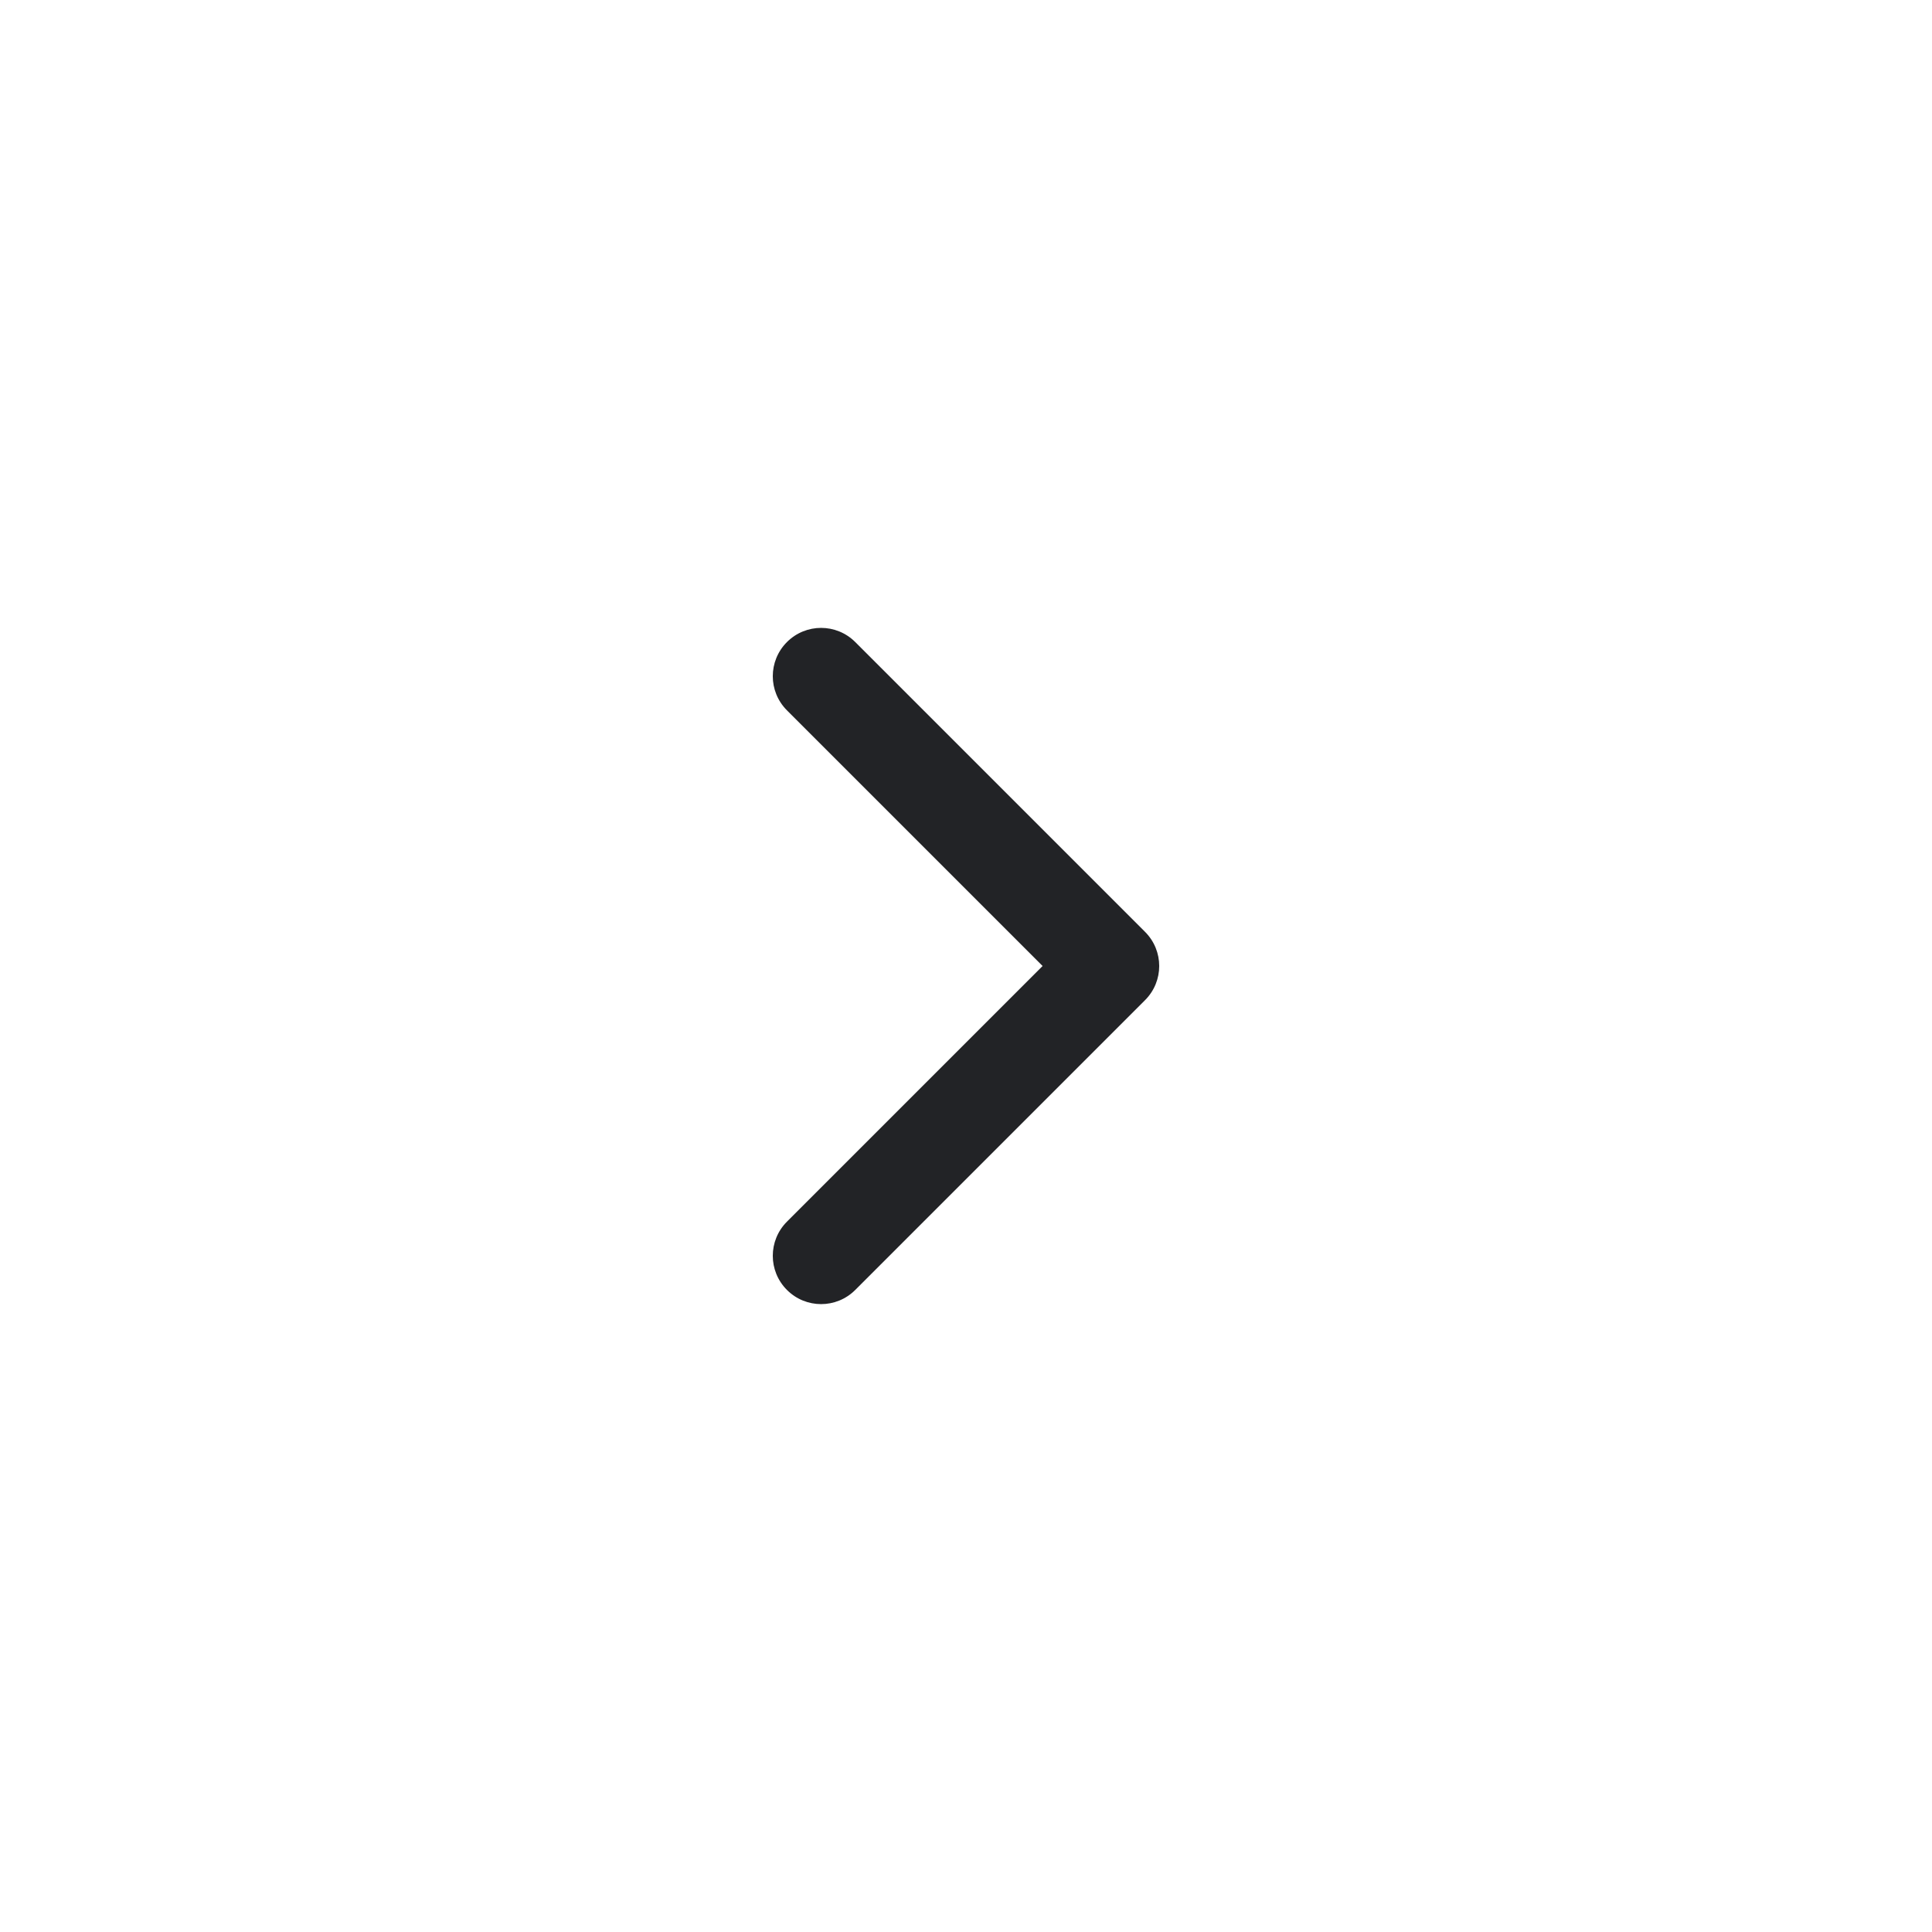 <?xml version="1.0" encoding="utf-8"?>
<!-- Generator: Adobe Illustrator 16.0.0, SVG Export Plug-In . SVG Version: 6.00 Build 0)  -->
<!DOCTYPE svg PUBLIC "-//W3C//DTD SVG 1.1//EN" "http://www.w3.org/Graphics/SVG/1.1/DTD/svg11.dtd">
<svg version="1.1" id="Layer_1" xmlns="http://www.w3.org/2000/svg" xmlns:xlink="http://www.w3.org/1999/xlink" x="0px" y="0px"
	 width="40px" height="40px" viewBox="0 0 40 40" enable-background="new 0 0 40 40" xml:space="preserve">
<rect x="0" y="0" width="40" height="40" fill="#808080" stroke="none"/>
<g>
	<path id="path-1" fill="#FFFFFF" d="M21.586,20l-5.293,5.293c-0.391,0.391-0.391,1.023,0,1.414s1.023,0.391,1.414,0l6-6
		c0.391-0.391,0.391-1.023,0-1.414l-6-6c-0.391-0.391-1.023-0.391-1.414,0s-0.391,1.023,0,1.414L21.586,20z"/>
</g>
<title>button-slider-right-hover</title>
<desc>Created with Sketch.</desc>
<g id="GIFOS">
	<g id="_x30_0-UI-Kit" transform="translate(-357, -2911)">
		<g id="button-slider-right-hover" transform="translate(357, 2911)">
			<rect id="Rectangle-Copy-8" fill="#FFFFFF" width="40" height="40"/>
			<g id="button-right-hover">
				<path id="path-1_1_" fill="#222326" d="M21.586,20l-5.293,5.293c-0.391,0.391-0.391,1.023,0,1.414s1.023,0.391,1.414,0l6-6
					c0.391-0.391,0.391-1.023,0-1.414l-6-6c-0.391-0.391-1.023-0.391-1.414,0s-0.391,1.023,0,1.414L21.586,20z"/>
			</g>
		</g>
	</g>
</g>
</svg>
